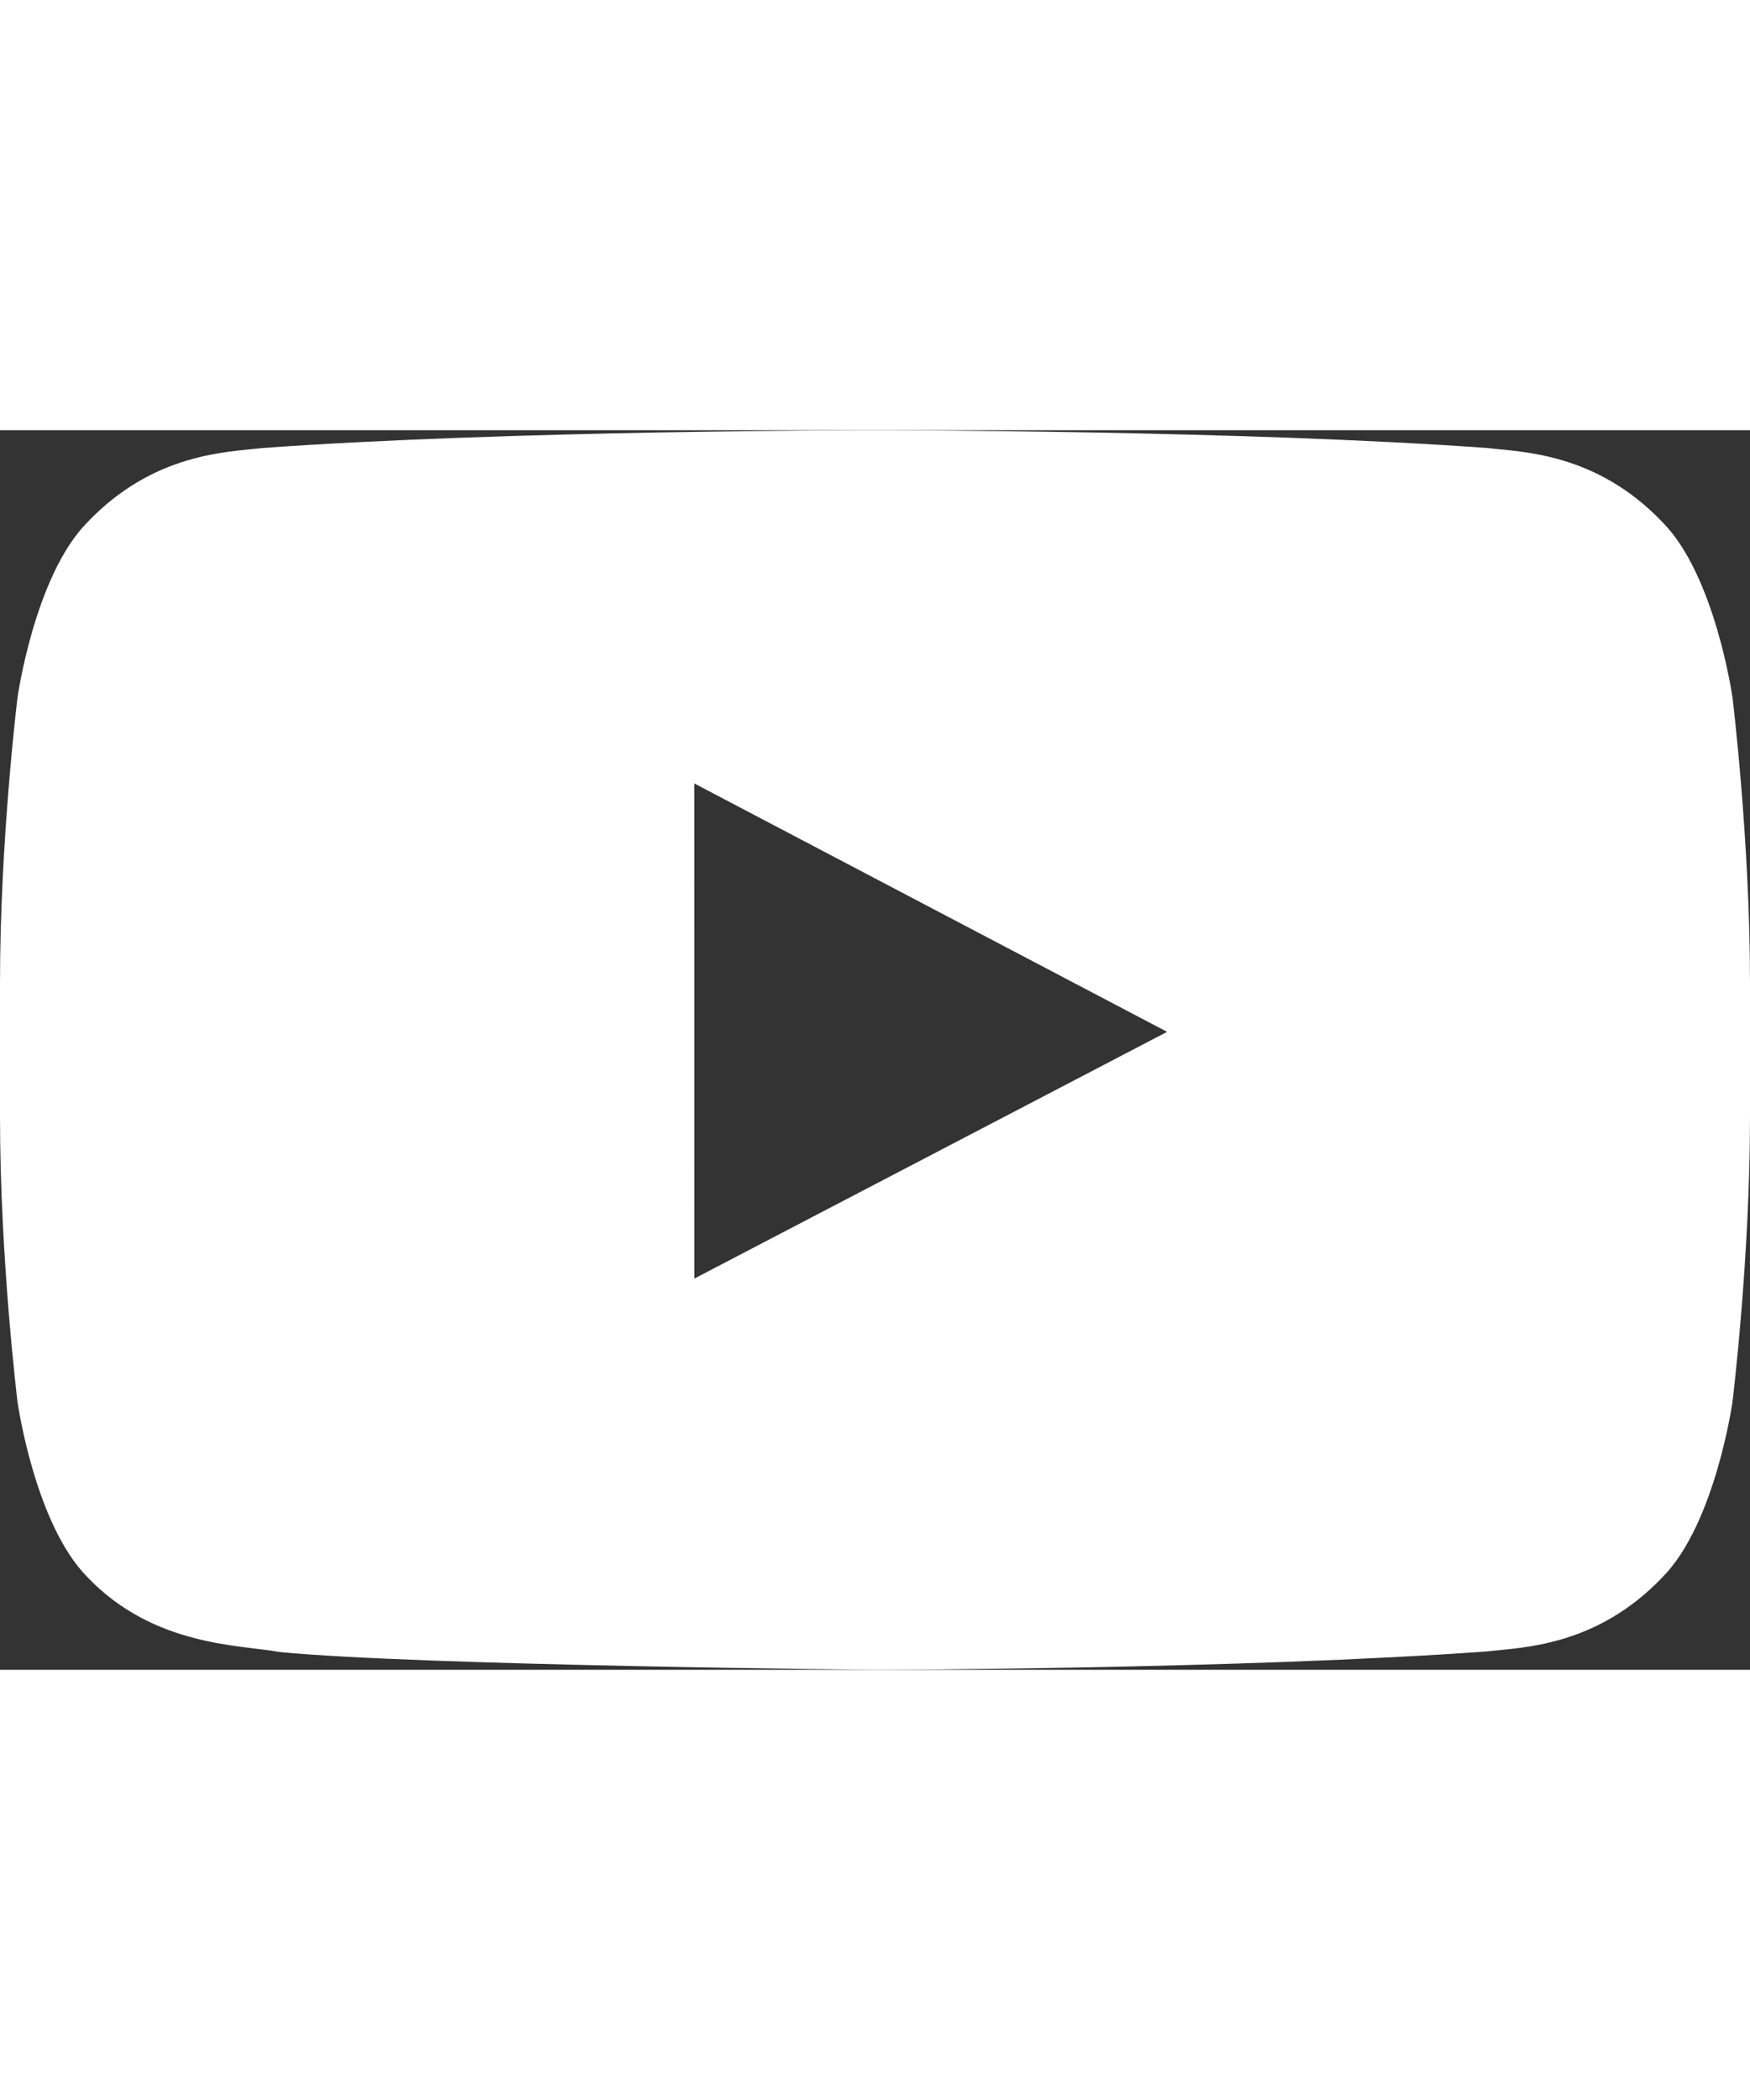 
<svg width="20px" height="24px" viewBox="0 0 48 34" version="1.1" xmlns="http://www.w3.org/2000/svg" xmlns:xlink="http://www.w3.org/1999/xlink">
    <rect x="0" y="0" width="48" height="34" fill="#333333" stroke="none"/>
    <g id="Page-1" stroke="none" stroke-width="1" fill="none" fill-rule="evenodd">
        <g id="Social-Icons---Isolated" transform="translate(-164, -510)" fill="#fff">
            <path d="M183.044,533.27 L183.042,519.688 L196.012,526.502 L183.044,533.27 Z M211.52,517.334 C211.52,517.334 211.05,514.003 209.612,512.536 C207.786,510.61 205.74,510.601 204.803,510.489 C198.086,510 188.011,510 188.011,510 L187.989,510 C187.989,510 177.914,510 171.197,510.489 C170.258,510.601 168.214,510.61 166.387,512.536 C164.948,514.003 164.48,517.334 164.48,517.334 C164.48,517.334 164,521.247 164,525.158 L164,528.826 C164,532.738 164.48,536.649 164.48,536.649 C164.48,536.649 164.948,539.98 166.387,541.447 C168.214,543.373 170.612,543.313 171.68,543.514 C175.52,543.885 188,544 188,544 C188,544 198.086,543.985 204.803,543.495 C205.74,543.382 207.786,543.373 209.612,541.447 C211.05,539.98 211.52,536.649 211.52,536.649 C211.52,536.649 212,532.738 212,528.826 L212,525.158 C212,521.247 211.52,517.334 211.52,517.334 L211.52,517.334 Z" id="Youtube"></path>
        </g>
    </g>
</svg>
